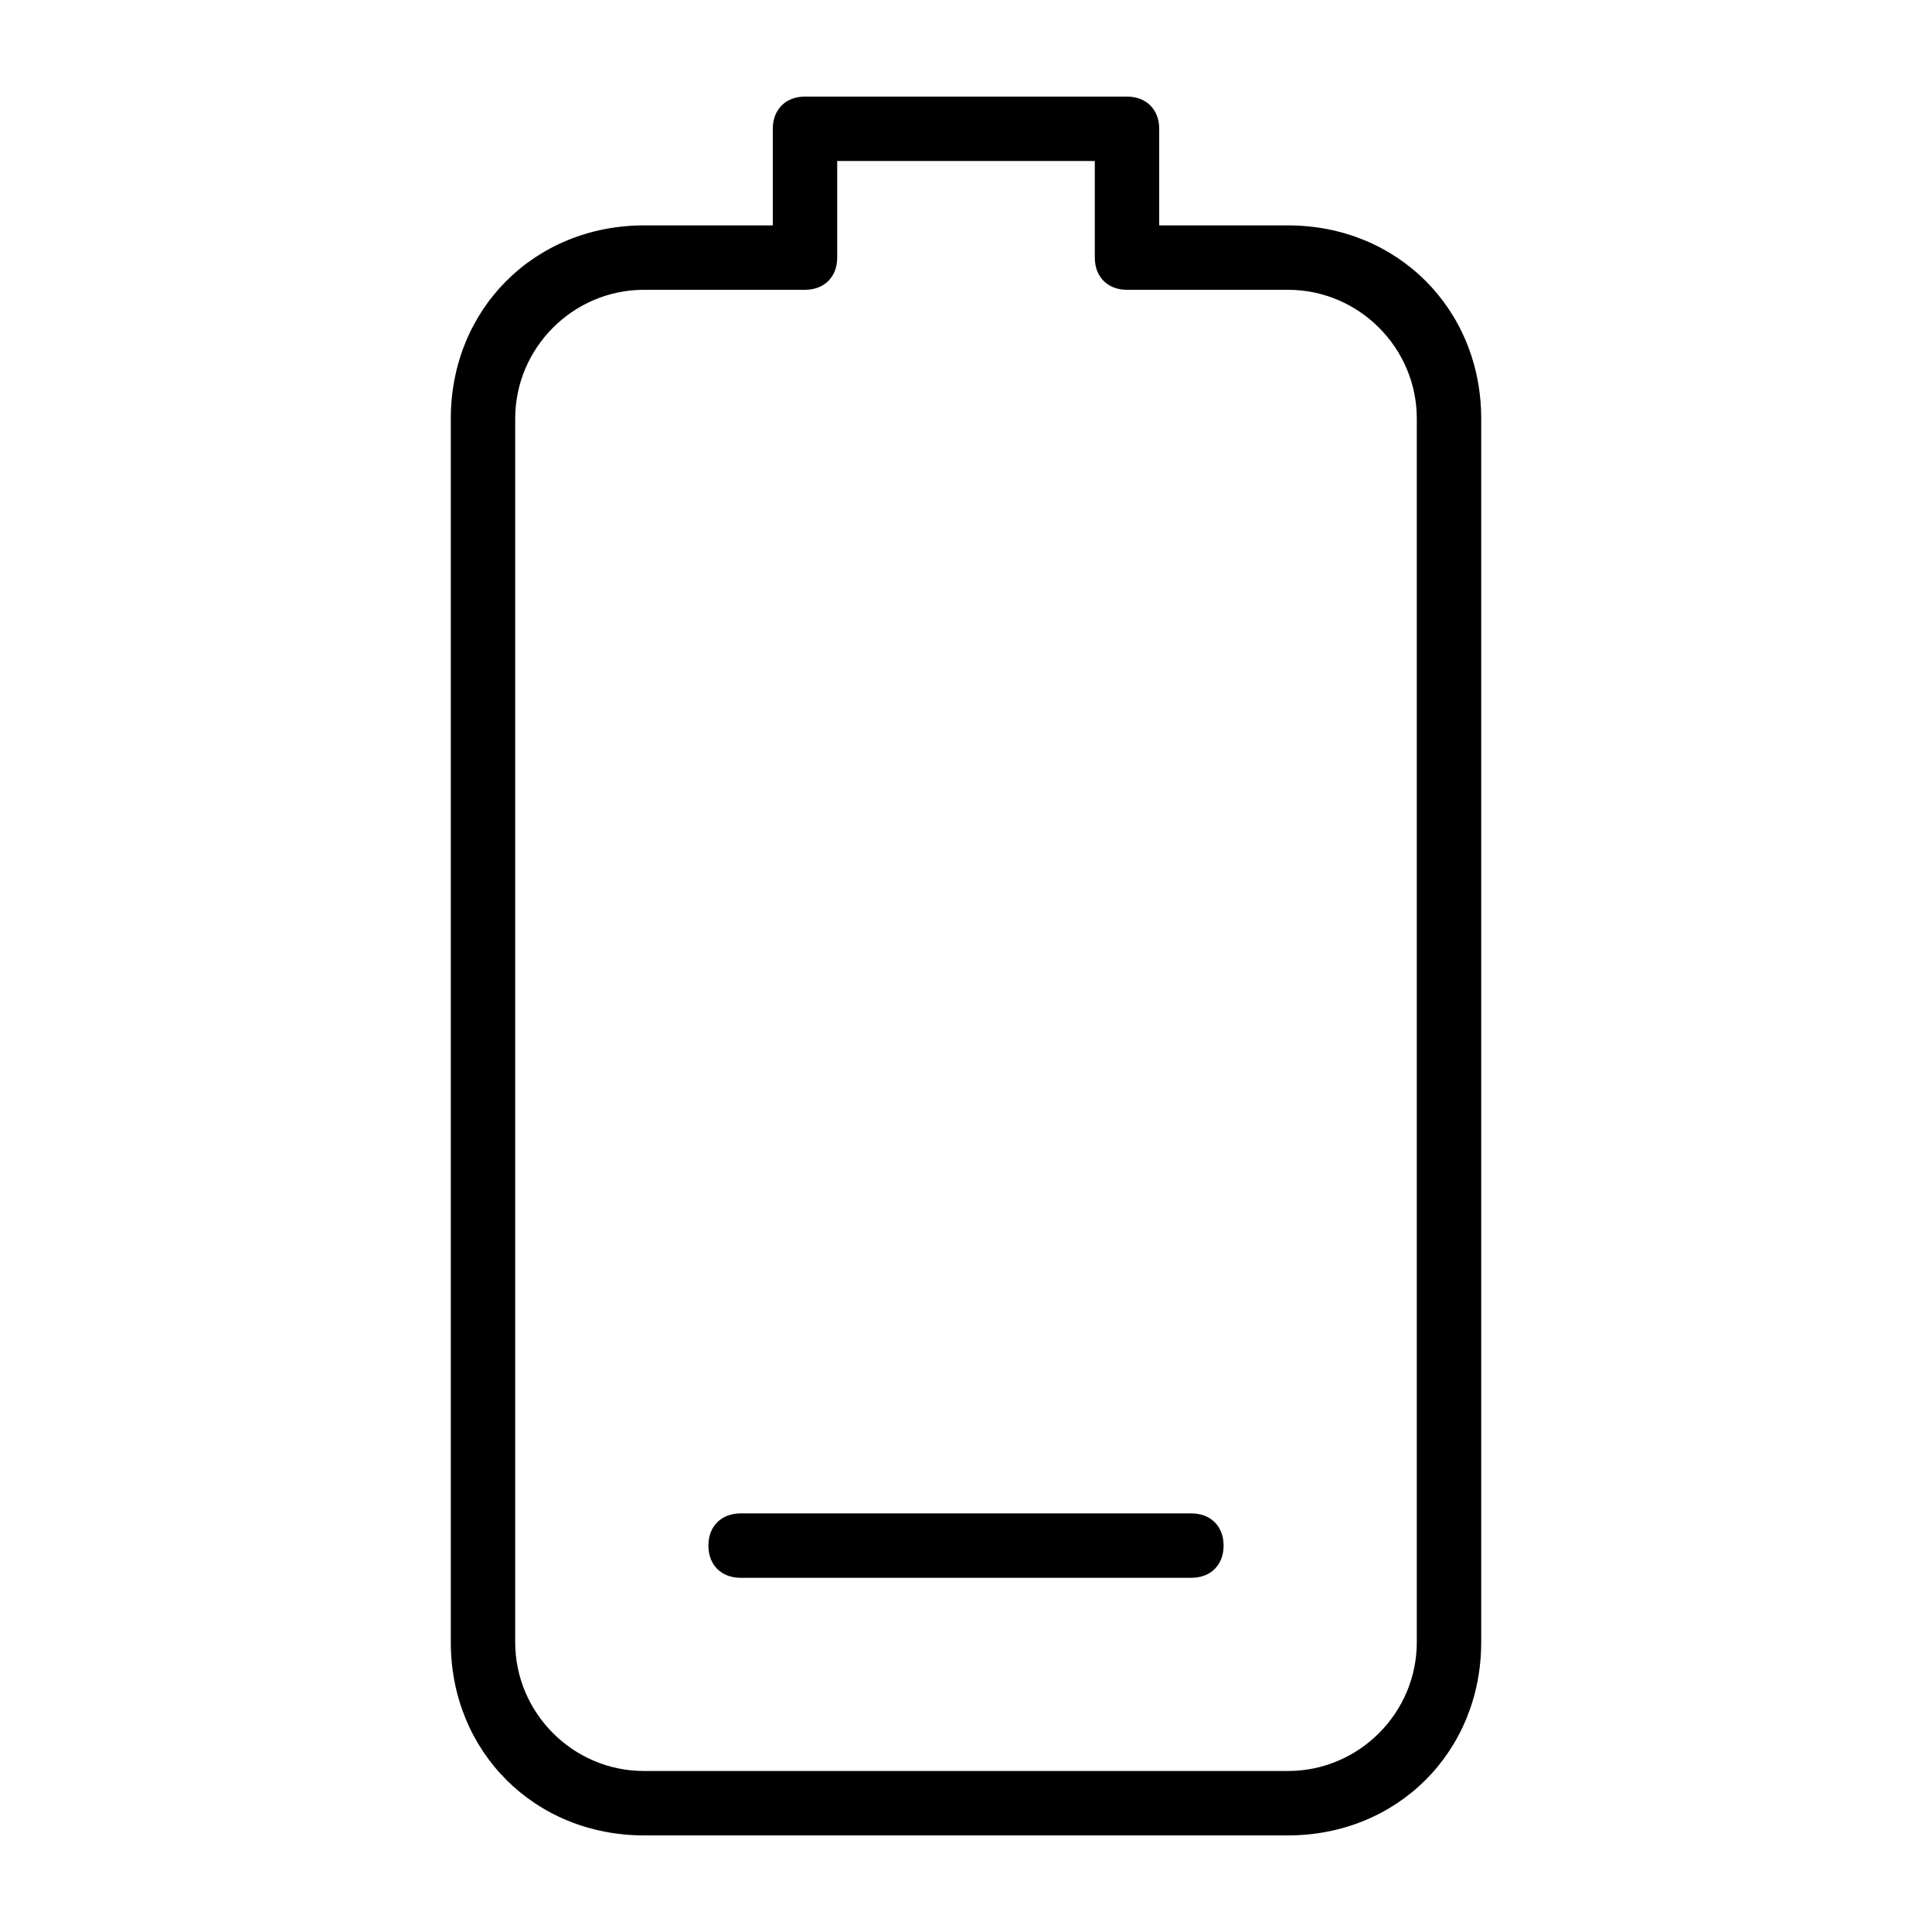 <?xml version="1.0" encoding="utf-8"?>
<!-- Generator: Adobe Illustrator 19.0.0, SVG Export Plug-In . SVG Version: 6.00 Build 0)  -->
<svg version="1.1" id="Layer_1" xmlns="http://www.w3.org/2000/svg" xmlns:xlink="http://www.w3.org/1999/xlink" x="0px" y="0px"
	 viewBox="0 0 30 30" style="enable-background:new 0 0 30 30;" xml:space="preserve">
<g id="XMLID_132_">
	<g id="XMLID_133_">
		<path id="XMLID_226_" d="M20,28.5H10c-1.7,0-3-1.3-3-3v-19c0-1.7,1.3-3,3-3h2V2c0-0.3,0.2-0.5,0.5-0.5h5C17.8,1.5,18,1.7,18,2v1.5
			h2c1.7,0,3,1.3,3,3v19C23,27.2,21.7,28.5,20,28.5z M10,4.5c-1.1,0-2,0.9-2,2v19c0,1.1,0.9,2,2,2h10c1.1,0,2-0.9,2-2v-19
			c0-1.1-0.9-2-2-2h-2.5C17.2,4.5,17,4.3,17,4V2.5h-4V4c0,0.3-0.2,0.5-0.5,0.5H10z"/>
	</g>
	<g id="XMLID_134_">
		<path id="XMLID_225_" d="M18.5,24.5h-7c-0.3,0-0.5-0.2-0.5-0.5s0.2-0.5,0.5-0.5h7c0.3,0,0.5,0.2,0.5,0.5S18.8,24.5,18.5,24.5z"/>
	</g>
</g>
</svg>
